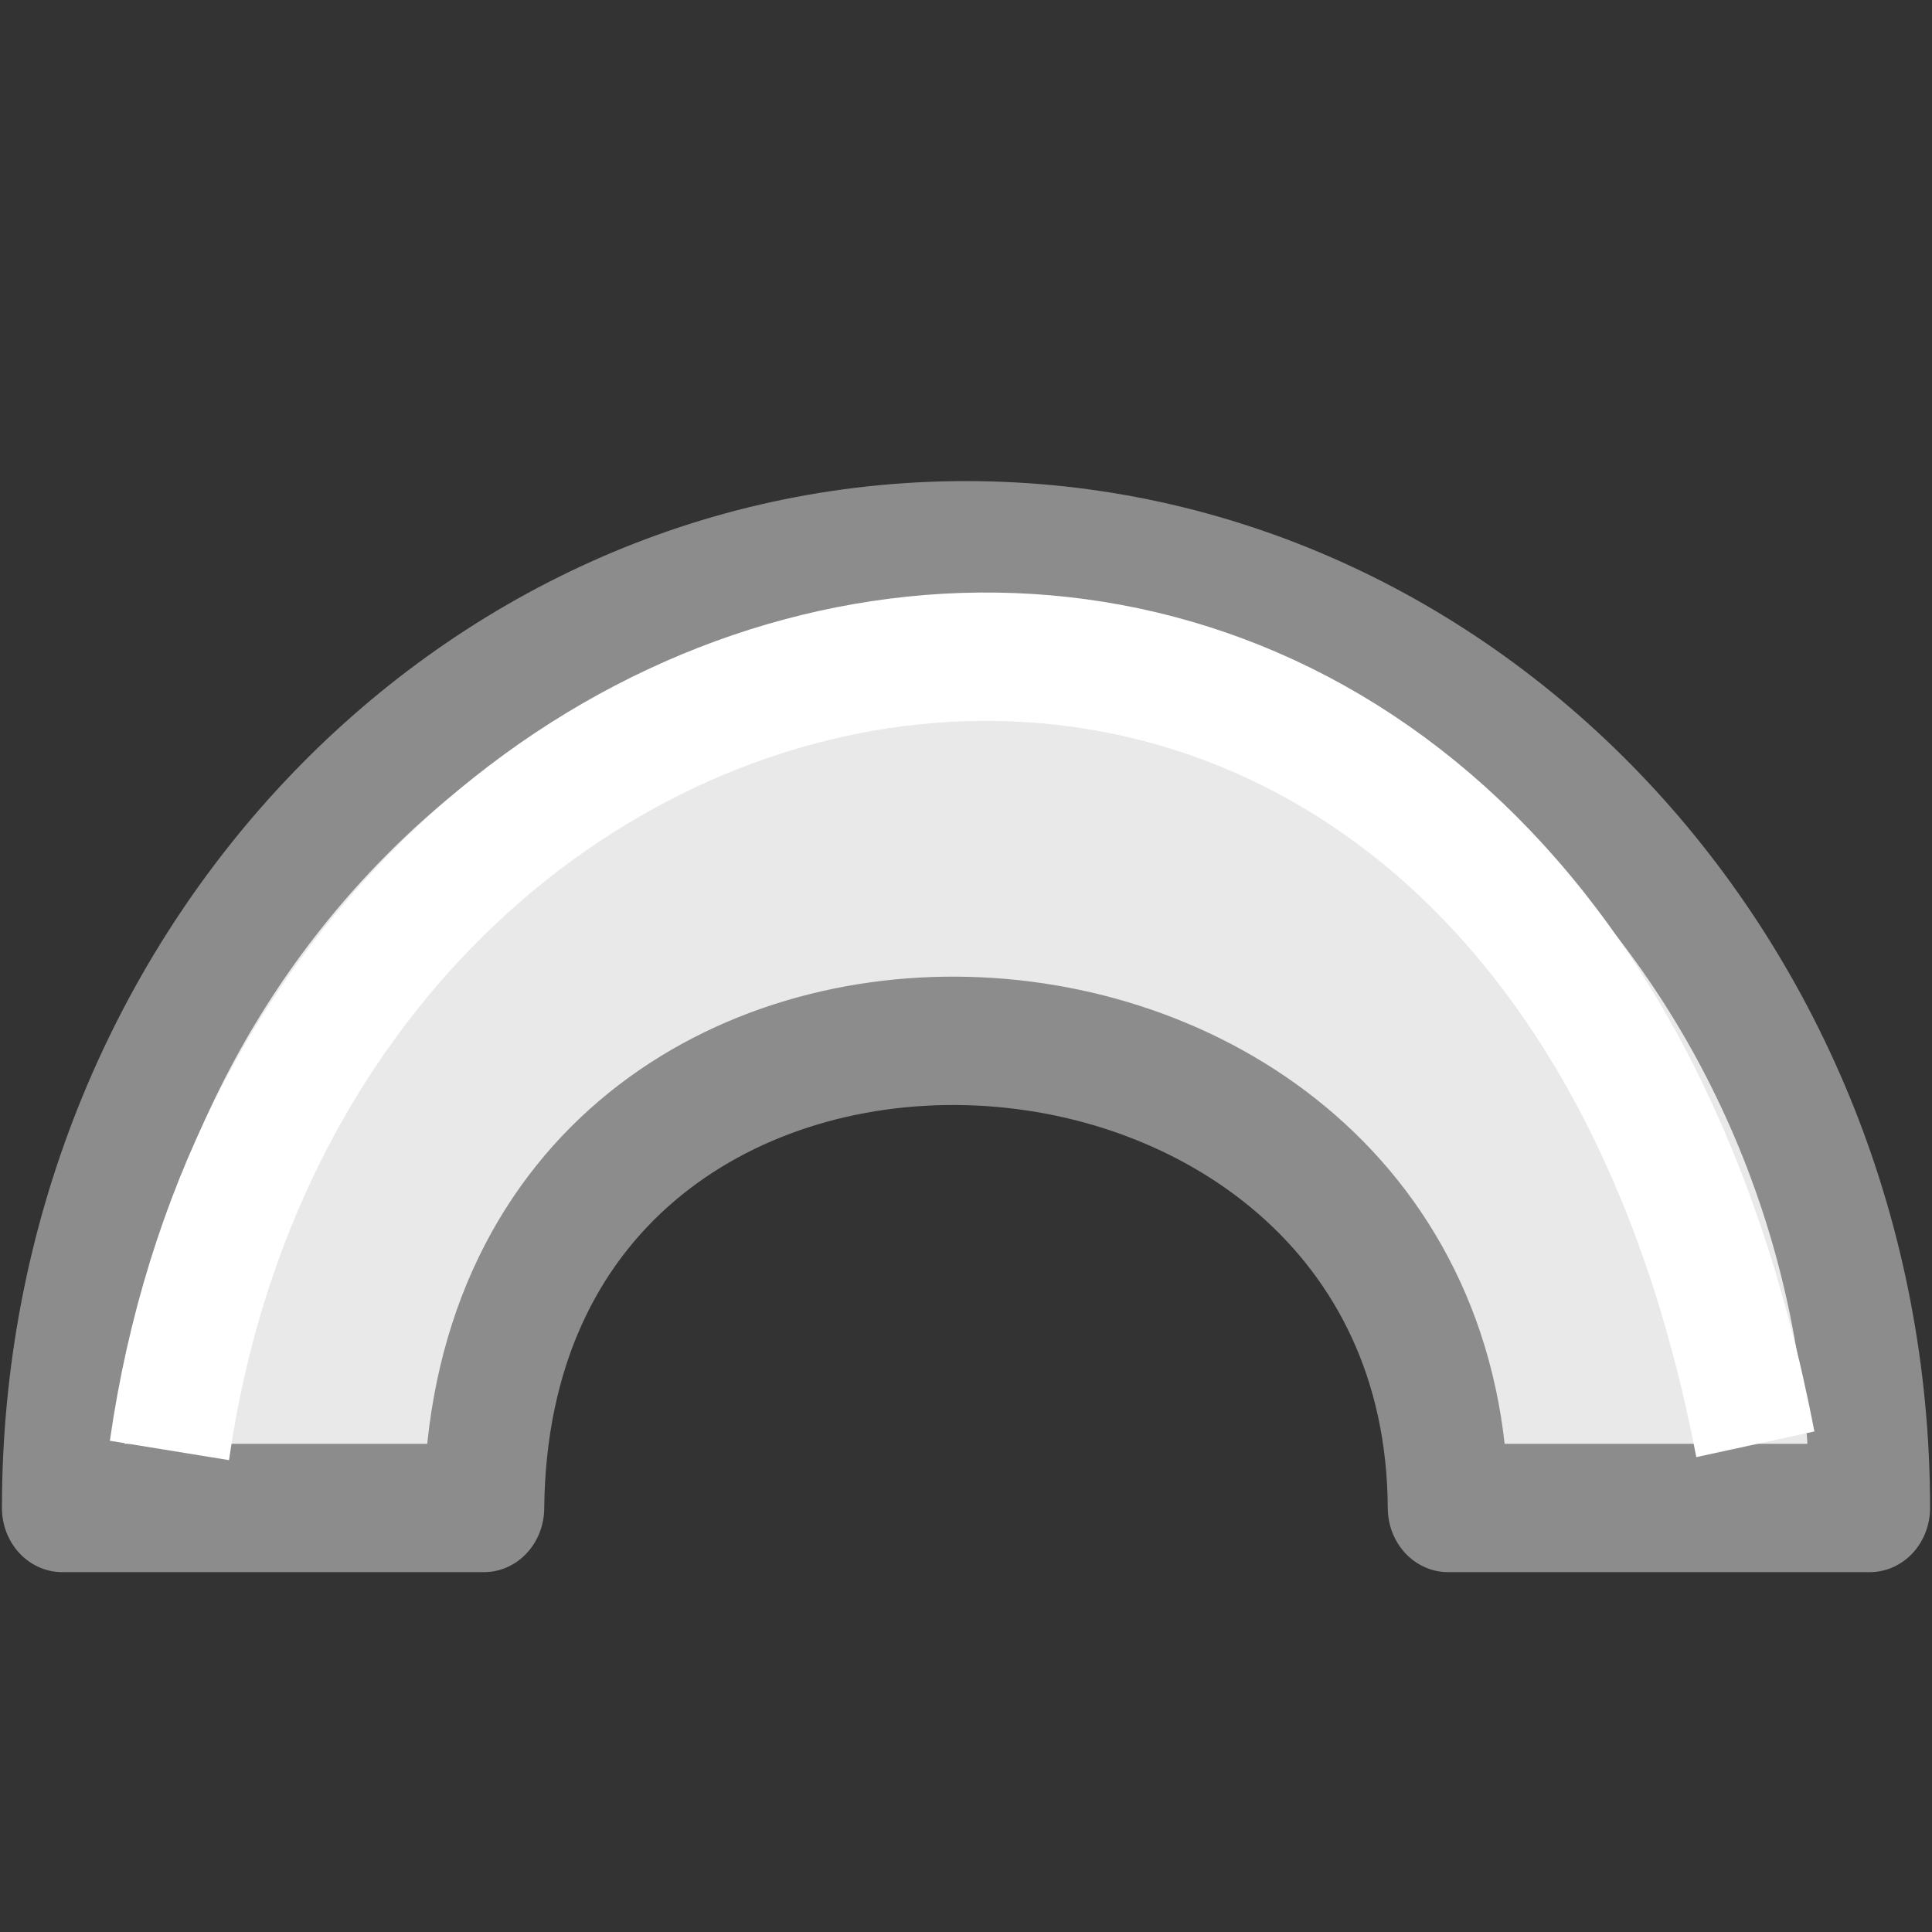<?xml version="1.0" encoding="UTF-8" standalone="no"?>
<svg
   xmlns:dc="http://purl.org/dc/elements/1.1/"
   xmlns:cc="http://creativecommons.org/ns#"
   xmlns:rdf="http://www.w3.org/1999/02/22-rdf-syntax-ns#"
   xmlns:svg="http://www.w3.org/2000/svg"
   xmlns="http://www.w3.org/2000/svg"
   xmlns:sodipodi="http://sodipodi.sourceforge.net/DTD/sodipodi-0.dtd"
   xmlns:inkscape="http://www.inkscape.org/namespaces/inkscape"
   viewBox="0 0 16 16"
   id="svg2"
   version="1.1"
   inkscape:version="0.91 r13725"
   sodipodi:docname="sc_basicshapes.block-arc.svg"><rect x="0" y="0" width="16" height="16" fill="#333333" stroke="none"/>
<defs
   id="defs8" />
<sodipodi:namedview
   pagecolor="#ffffff"
   bordercolor="#666666"
   borderopacity="1"
   objecttolerance="10"
   gridtolerance="10"
   guidetolerance="10"
   inkscape:pageopacity="0"
   inkscape:pageshadow="2"
   inkscape:window-width="2560"
   inkscape:window-height="1375"
   id="namedview6"
   showgrid="true"
   inkscape:zoom="29.5"
   inkscape:cx="11.420275"
   inkscape:cy="3.0650321"
   inkscape:window-x="0"
   inkscape:window-y="36"
   inkscape:window-maximized="1"
   inkscape:current-layer="svg2">
  <inkscape:grid
     type="xygrid"
     id="grid3359" />
</sodipodi:namedview>


     /&gt;
 <g
   id="g3344"
   transform="matrix(0.998,0,0,1.063,0.016,-0.002)">
  <path
     sodipodi:nodetypes="sccccs"
     inkscape:connector-curvature="0"
     id="path4"
     d="m 8,4.25 c -4.142,0 -7.5,3.358 -7.5,7.5 l 3.5,0 c 0.053,-5.042 7.976,-4.659 8,0 l 3.5,0 C 15.5,7.608 12.142,4.25 8,4.25 Z"
     style="fill:#e9e9e9;fill-opacity:1;stroke:#8c8c8c;stroke-linejoin:round;stroke-opacity:1" />
  <path
     sodipodi:nodetypes="cc"
     inkscape:connector-curvature="0"
     id="path4148"
     d="M 1.39,11.302 C 2.513,3.94 12.71,2.236 14.55,11.254"
     style="fill:none;fill-rule:evenodd;stroke:#ffffff;stroke-width:1px;stroke-linecap:butt;stroke-linejoin:miter;stroke-opacity:1" />
</g>
</svg>
